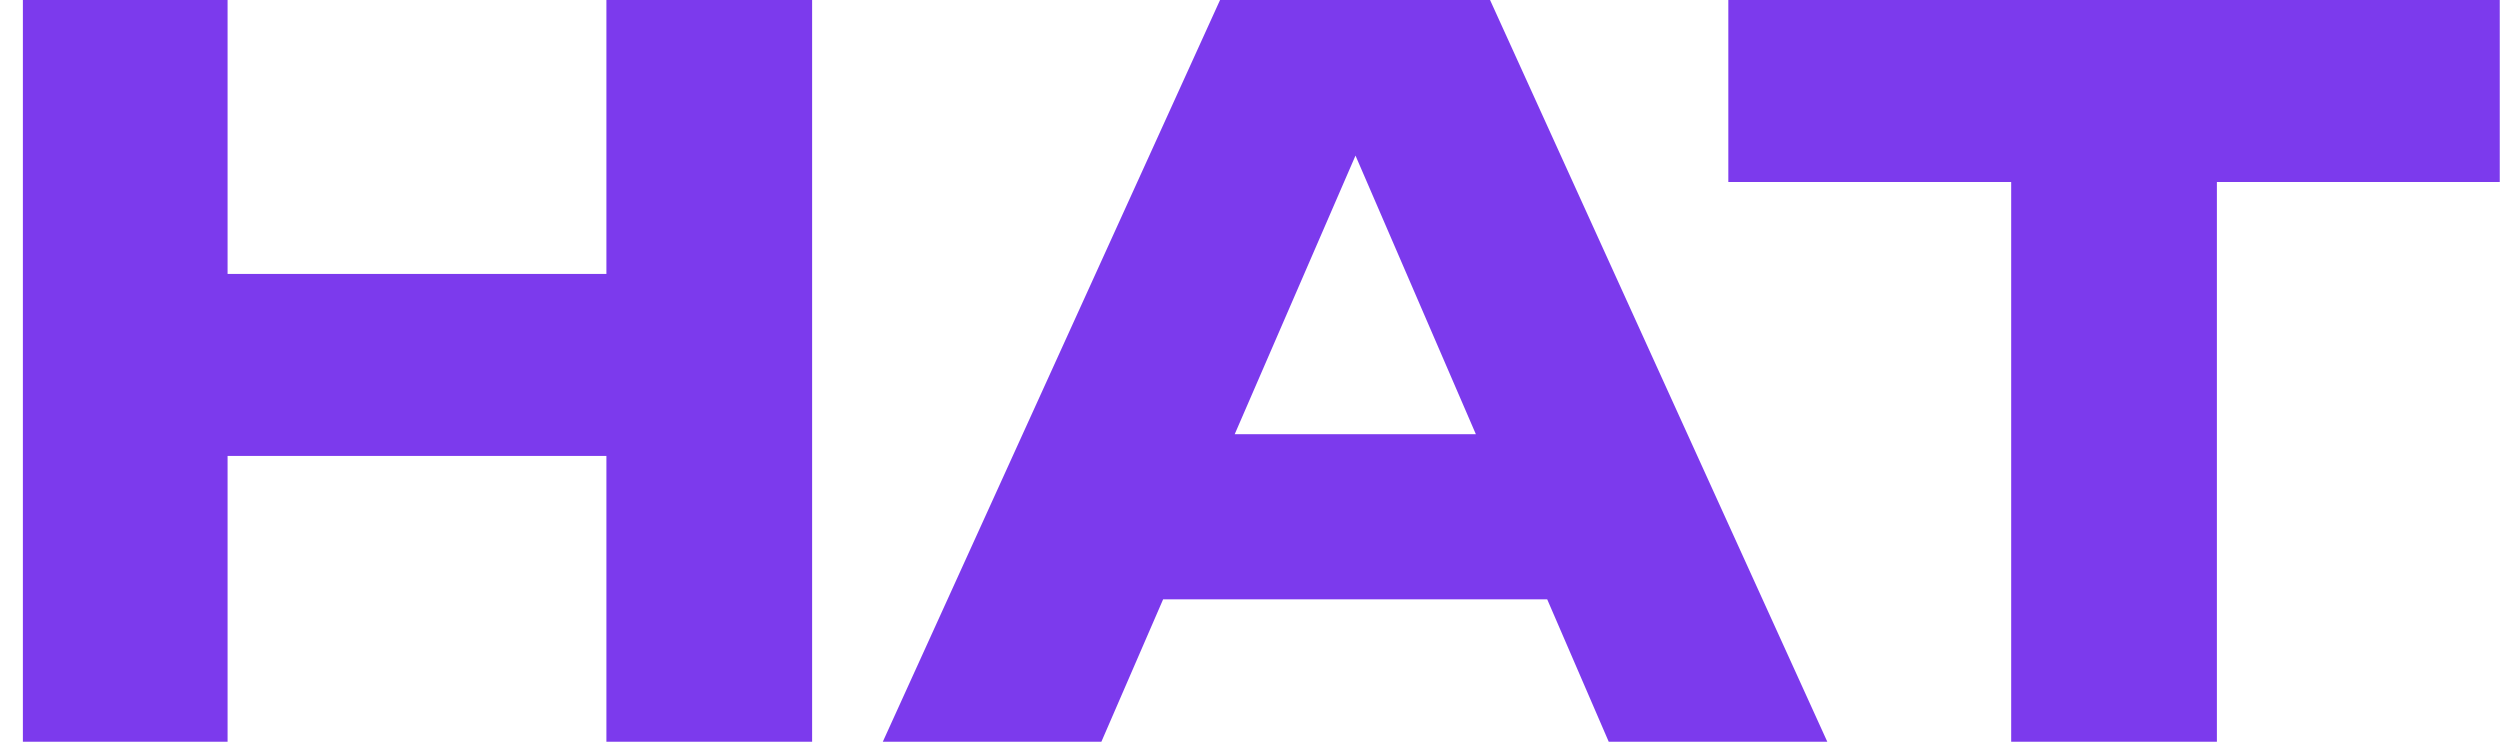 <svg width="91" height="27" viewBox="0 0 91 27" fill="none" xmlns="http://www.w3.org/2000/svg">
<path d="M0.833 -2.14577e-06H8.284V27H0.833V-2.14577e-06ZM22.073 -2.14577e-06H29.561V27H22.073V-2.14577e-06ZM5.008 9.972H25.169V16.596H5.008V9.972ZM39.874 21.816V15.804H58.486V21.816H39.874ZM54.238 -2.14577e-06L66.514 27H58.558L48.262 3.168H50.422L40.09 27H32.134L44.41 -2.14577e-06H54.238ZM73.207 3.276H80.695V27H73.207V3.276ZM62.911 -2.14577e-06H90.991V6.624H62.911V-2.14577e-06Z" fill="#7C3AED"/>
</svg>
